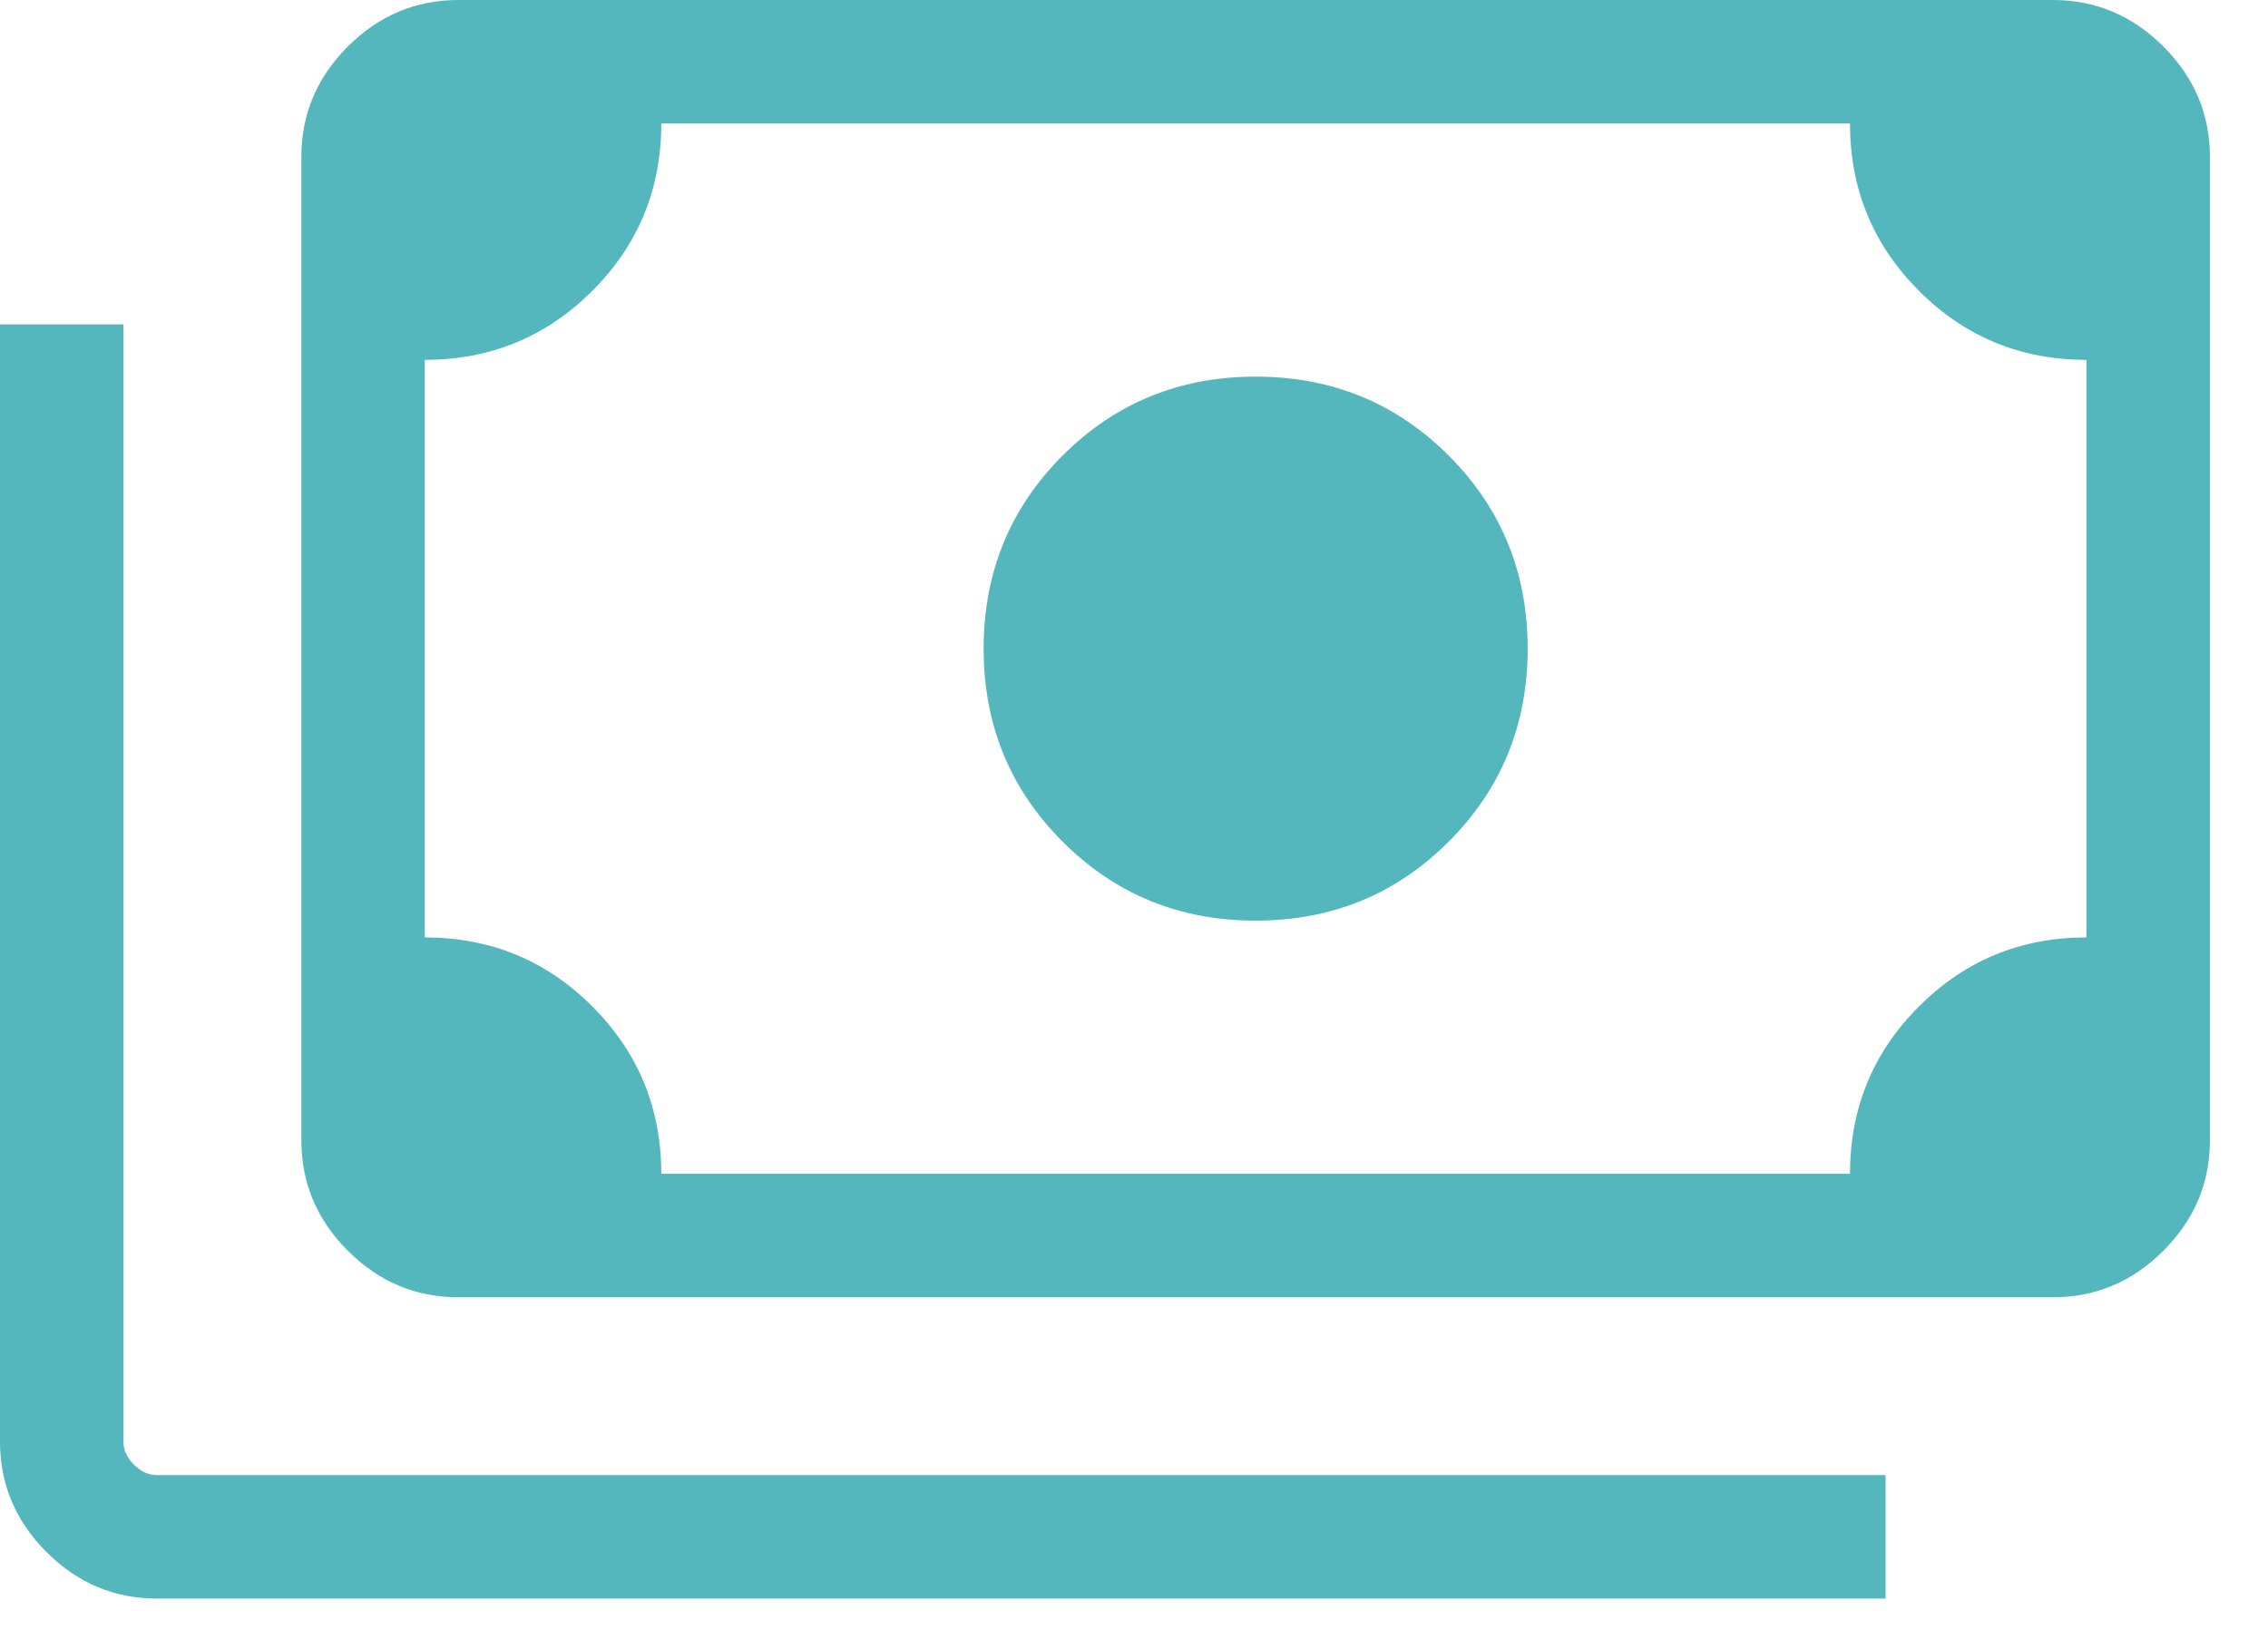 <svg width="33" height="24" viewBox="0 0 33 24" fill="none" xmlns="http://www.w3.org/2000/svg">
<path d="M18.27 13.398C17.164 13.398 16.227 13.015 15.461 12.248C14.695 11.482 14.312 10.546 14.312 9.439C14.312 8.333 14.695 7.397 15.461 6.63C16.227 5.864 17.164 5.481 18.27 5.481C19.376 5.481 20.313 5.864 21.079 6.63C21.845 7.397 22.228 8.333 22.228 9.439C22.228 10.546 21.845 11.482 21.079 12.248C20.313 13.015 19.376 13.398 18.27 13.398ZM6.668 18.879C6.048 18.879 5.513 18.653 5.061 18.202C4.61 17.751 4.385 17.215 4.385 16.595V2.284C4.385 1.664 4.61 1.128 5.061 0.677C5.513 0.226 6.048 0 6.668 0H29.871C30.491 0 31.027 0.226 31.478 0.677C31.929 1.128 32.155 1.664 32.155 2.284V16.595C32.155 17.215 31.929 17.751 31.478 18.202C31.027 18.653 30.491 18.879 29.871 18.879H6.668ZM9.622 17.082H26.918C26.918 16.126 27.253 15.314 27.923 14.645C28.593 13.976 29.405 13.642 30.358 13.642V5.237C29.402 5.237 28.59 4.902 27.921 4.232C27.252 3.562 26.918 2.75 26.918 1.797H9.622C9.622 2.753 9.287 3.565 8.617 4.234C7.947 4.903 7.135 5.237 6.181 5.237V13.642C7.137 13.642 7.95 13.977 8.619 14.647C9.288 15.317 9.622 16.129 9.622 17.082ZM27.435 23.264H2.284C1.664 23.264 1.128 23.038 0.677 22.587C0.226 22.136 0 21.6 0 20.98V4.72H1.796V20.98C1.796 21.102 1.847 21.213 1.949 21.315C2.05 21.416 2.162 21.467 2.284 21.467H27.435V23.264ZM6.668 17.082H6.181V1.797H6.668C6.537 1.797 6.422 1.845 6.326 1.941C6.229 2.038 6.181 2.152 6.181 2.284V16.595C6.181 16.727 6.229 16.841 6.326 16.938C6.422 17.034 6.537 17.082 6.668 17.082Z" fill="#54B7BE"/>
</svg>
